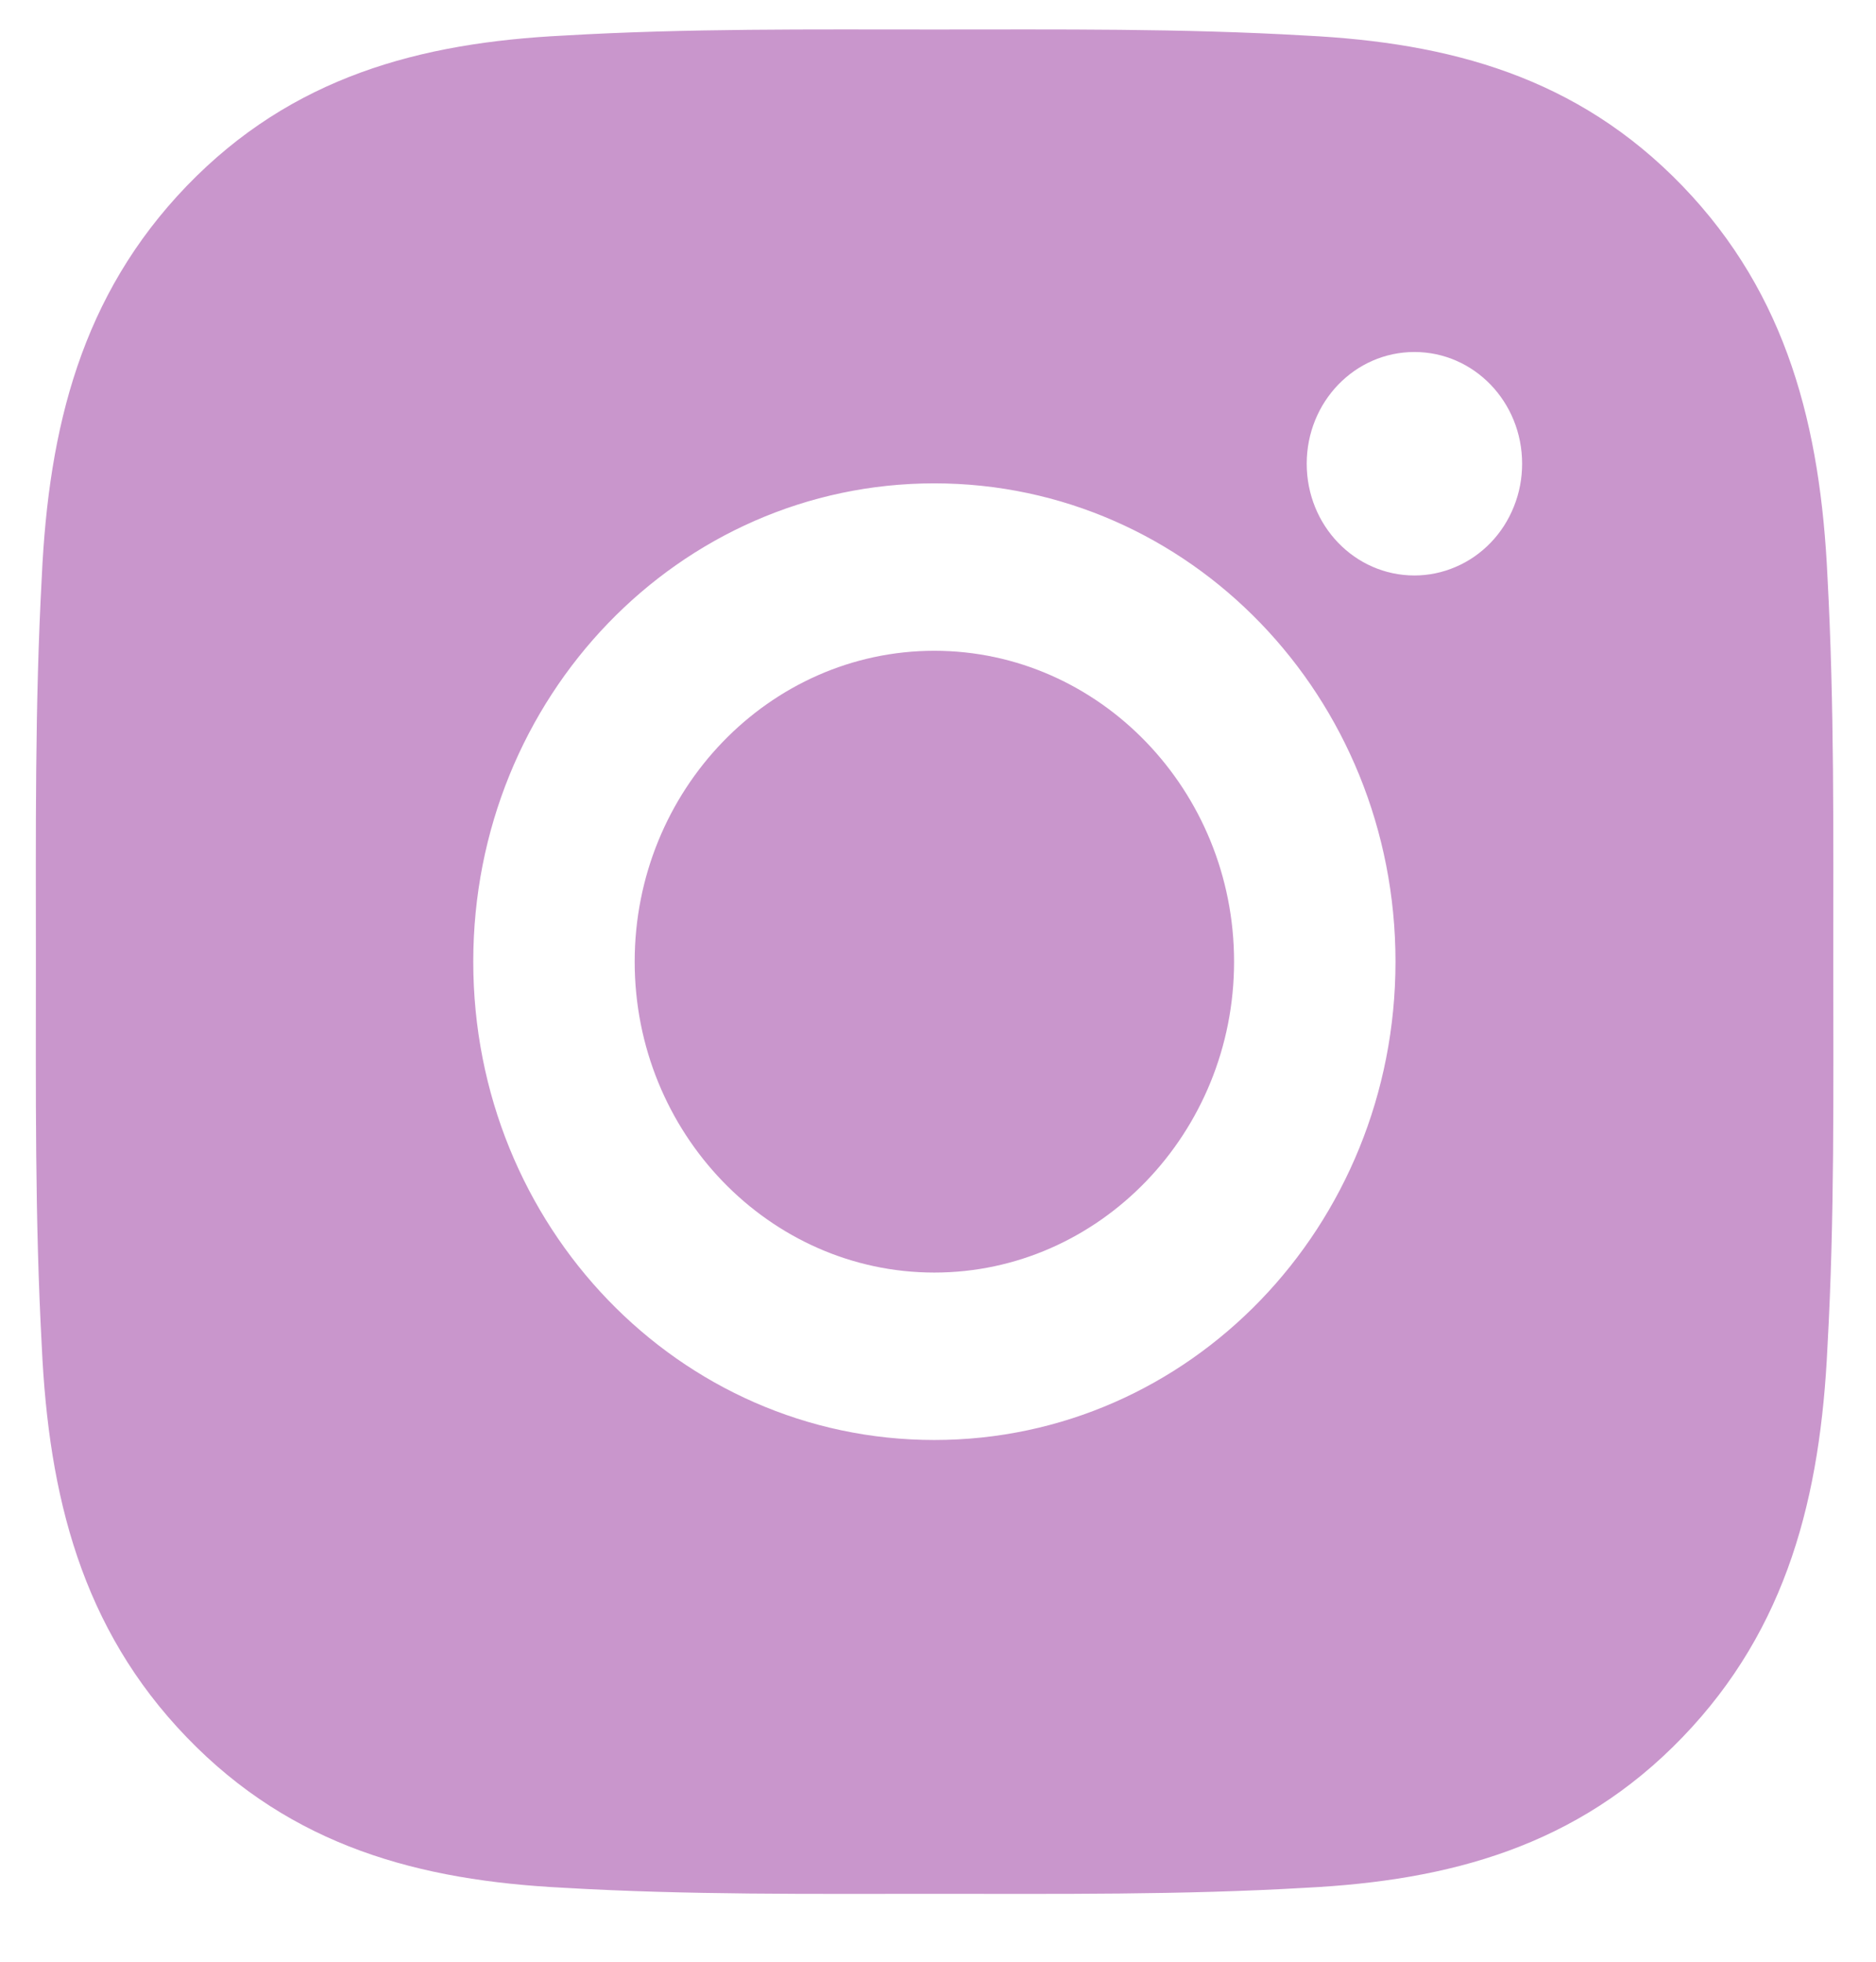 <svg width="22" height="23" viewBox="0 0 22 23" fill="none" xmlns="http://www.w3.org/2000/svg">
<path d="M10.957 7.63C9.022 7.63 7.443 9.268 7.443 11.275C7.443 13.282 9.022 14.92 10.957 14.92C12.893 14.92 14.472 13.282 14.472 11.275C14.472 9.268 12.893 7.63 10.957 7.63ZM21.499 11.275C21.499 9.765 21.512 8.27 21.431 6.763C21.349 5.013 20.964 3.46 19.73 2.18C18.493 0.898 16.998 0.501 15.311 0.417C13.855 0.332 12.413 0.346 10.96 0.346C9.505 0.346 8.062 0.332 6.61 0.417C4.922 0.501 3.424 0.901 2.19 2.18C0.954 3.463 0.571 5.013 0.49 6.763C0.408 8.272 0.421 9.768 0.421 11.275C0.421 12.781 0.408 14.28 0.49 15.787C0.571 17.537 0.956 19.09 2.19 20.369C3.427 21.652 4.922 22.048 6.61 22.133C8.065 22.218 9.507 22.204 10.96 22.204C12.416 22.204 13.858 22.218 15.311 22.133C16.998 22.048 18.496 21.649 19.73 20.369C20.966 19.087 21.349 17.537 21.431 15.787C21.515 14.28 21.499 12.784 21.499 11.275V11.275ZM10.957 16.883C7.965 16.883 5.55 14.378 5.55 11.275C5.55 8.171 7.965 5.667 10.957 5.667C13.95 5.667 16.365 8.171 16.365 11.275C16.365 14.378 13.95 16.883 10.957 16.883ZM16.587 6.747C15.888 6.747 15.324 6.162 15.324 5.437C15.324 4.712 15.888 4.127 16.587 4.127C17.286 4.127 17.85 4.712 17.85 5.437C17.85 5.609 17.818 5.779 17.754 5.938C17.691 6.097 17.598 6.242 17.48 6.364C17.363 6.485 17.224 6.582 17.07 6.647C16.917 6.713 16.753 6.747 16.587 6.747V6.747Z" fill="#C996CC"/>
</svg>
